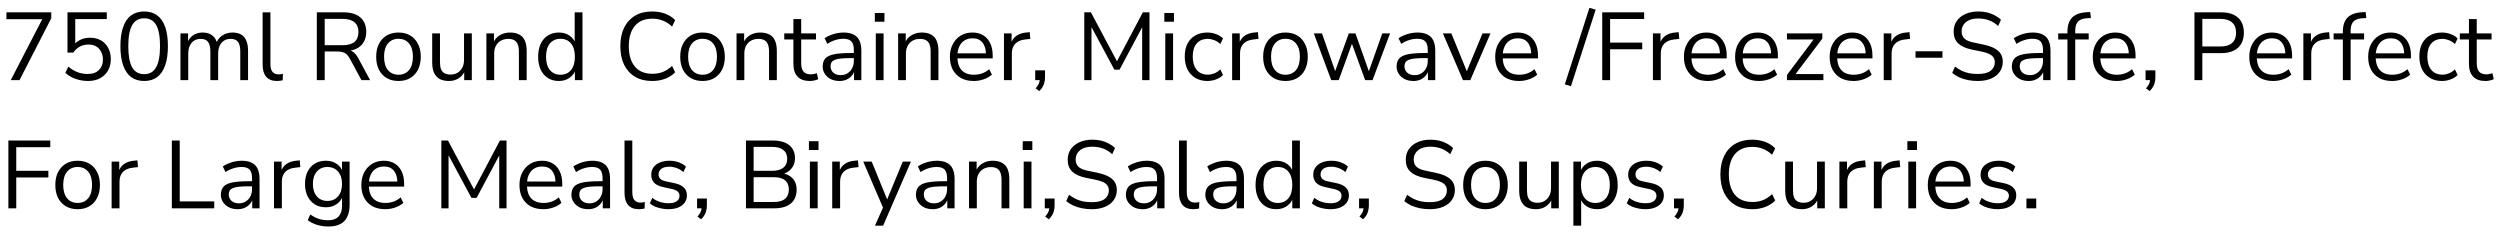<svg width="312" height="29" viewBox="0 0 312 29" fill="none" xmlns="http://www.w3.org/2000/svg">
<path d="M1.344 10L5.496 1.96V2.392H0.804V1.54H6.396V2.284L2.436 10H1.344ZM10.975 10.108C10.615 10.108 10.263 10.068 9.919 9.988C9.575 9.908 9.251 9.792 8.947 9.64C8.651 9.488 8.387 9.308 8.155 9.1L8.527 8.32C8.911 8.632 9.299 8.864 9.691 9.016C10.091 9.16 10.515 9.232 10.963 9.232C11.555 9.232 12.015 9.068 12.343 8.74C12.679 8.412 12.847 7.98 12.847 7.444C12.847 6.892 12.687 6.44 12.367 6.088C12.047 5.736 11.607 5.56 11.047 5.56C10.639 5.56 10.279 5.644 9.967 5.812C9.663 5.972 9.387 6.224 9.139 6.568H8.419V1.54H13.327V2.38H9.391V5.752H9.127C9.335 5.416 9.623 5.16 9.991 4.984C10.359 4.8 10.771 4.708 11.227 4.708C11.763 4.708 12.223 4.82 12.607 5.044C12.999 5.268 13.299 5.584 13.507 5.992C13.723 6.392 13.831 6.86 13.831 7.396C13.831 7.924 13.715 8.392 13.483 8.8C13.251 9.208 12.923 9.528 12.499 9.76C12.075 9.992 11.567 10.108 10.975 10.108ZM17.991 10.108C17.351 10.108 16.807 9.944 16.359 9.616C15.919 9.28 15.587 8.788 15.363 8.14C15.139 7.492 15.027 6.7 15.027 5.764C15.027 4.82 15.139 4.028 15.363 3.388C15.587 2.74 15.919 2.252 16.359 1.924C16.807 1.596 17.351 1.432 17.991 1.432C18.639 1.432 19.183 1.596 19.623 1.924C20.063 2.252 20.395 2.736 20.619 3.376C20.843 4.016 20.955 4.808 20.955 5.752C20.955 6.696 20.843 7.492 20.619 8.14C20.395 8.788 20.063 9.28 19.623 9.616C19.183 9.944 18.639 10.108 17.991 10.108ZM17.991 9.256C18.663 9.256 19.159 8.972 19.479 8.404C19.807 7.836 19.971 6.952 19.971 5.752C19.971 4.552 19.811 3.676 19.491 3.124C19.171 2.564 18.671 2.284 17.991 2.284C17.327 2.284 16.831 2.564 16.503 3.124C16.175 3.684 16.011 4.56 16.011 5.752C16.011 6.952 16.171 7.836 16.491 8.404C16.819 8.972 17.319 9.256 17.991 9.256ZM22.522 10V4.168H23.47V5.464H23.338C23.434 5.168 23.574 4.916 23.758 4.708C23.95 4.492 24.174 4.332 24.43 4.228C24.694 4.116 24.982 4.06 25.294 4.06C25.79 4.06 26.19 4.18 26.494 4.42C26.806 4.652 27.014 5.016 27.118 5.512H26.938C27.082 5.064 27.338 4.712 27.706 4.456C28.082 4.192 28.518 4.06 29.014 4.06C29.454 4.06 29.814 4.144 30.094 4.312C30.382 4.48 30.598 4.736 30.742 5.08C30.886 5.416 30.958 5.844 30.958 6.364V10H29.986V6.412C29.986 5.876 29.894 5.484 29.71 5.236C29.526 4.98 29.214 4.852 28.774 4.852C28.462 4.852 28.186 4.928 27.946 5.08C27.714 5.232 27.534 5.448 27.406 5.728C27.286 6 27.226 6.324 27.226 6.7V10H26.254V6.412C26.254 5.876 26.158 5.484 25.966 5.236C25.782 4.98 25.474 4.852 25.042 4.852C24.722 4.852 24.446 4.928 24.214 5.08C23.982 5.232 23.802 5.448 23.674 5.728C23.554 6 23.494 6.324 23.494 6.7V10H22.522ZM34.563 10.108C33.971 10.108 33.523 9.932 33.219 9.58C32.923 9.228 32.775 8.724 32.775 8.068V1.54H33.747V7.996C33.747 8.276 33.783 8.512 33.855 8.704C33.935 8.896 34.051 9.04 34.203 9.136C34.355 9.232 34.543 9.28 34.767 9.28C34.863 9.28 34.955 9.276 35.043 9.268C35.139 9.252 35.227 9.232 35.307 9.208L35.283 10.024C35.155 10.048 35.031 10.068 34.911 10.084C34.799 10.1 34.683 10.108 34.563 10.108ZM39.54 10V1.54H42.888C43.792 1.54 44.488 1.752 44.976 2.176C45.464 2.6 45.708 3.204 45.708 3.988C45.708 4.484 45.596 4.916 45.372 5.284C45.156 5.644 44.836 5.92 44.412 6.112C43.988 6.296 43.48 6.388 42.888 6.388L43.008 6.232H43.248C43.56 6.232 43.832 6.312 44.064 6.472C44.296 6.632 44.508 6.888 44.7 7.24L46.188 10H45.108L43.644 7.288C43.524 7.064 43.388 6.888 43.236 6.76C43.092 6.632 42.924 6.544 42.732 6.496C42.548 6.448 42.324 6.424 42.06 6.424H40.524V10H39.54ZM40.524 5.644H42.744C43.4 5.644 43.896 5.508 44.232 5.236C44.568 4.956 44.736 4.54 44.736 3.988C44.736 3.452 44.568 3.048 44.232 2.776C43.896 2.496 43.4 2.356 42.744 2.356H40.524V5.644ZM49.73 10.108C49.163 10.108 48.67 9.984 48.255 9.736C47.839 9.488 47.514 9.14 47.282 8.692C47.059 8.236 46.947 7.7 46.947 7.084C46.947 6.468 47.059 5.936 47.282 5.488C47.514 5.032 47.839 4.68 48.255 4.432C48.67 4.184 49.163 4.06 49.73 4.06C50.298 4.06 50.791 4.184 51.206 4.432C51.623 4.68 51.943 5.032 52.166 5.488C52.398 5.936 52.514 6.468 52.514 7.084C52.514 7.7 52.398 8.236 52.166 8.692C51.943 9.14 51.623 9.488 51.206 9.736C50.791 9.984 50.298 10.108 49.73 10.108ZM49.73 9.328C50.282 9.328 50.718 9.136 51.038 8.752C51.367 8.36 51.531 7.8 51.531 7.072C51.531 6.352 51.367 5.8 51.038 5.416C50.718 5.032 50.282 4.84 49.73 4.84C49.187 4.84 48.751 5.032 48.422 5.416C48.094 5.8 47.931 6.352 47.931 7.072C47.931 7.8 48.094 8.36 48.422 8.752C48.751 9.136 49.187 9.328 49.73 9.328ZM56.038 10.108C55.566 10.108 55.175 10.024 54.862 9.856C54.559 9.68 54.327 9.42 54.166 9.076C54.014 8.732 53.938 8.304 53.938 7.792V4.168H54.91V7.78C54.91 8.124 54.955 8.412 55.042 8.644C55.139 8.868 55.286 9.036 55.486 9.148C55.687 9.252 55.934 9.304 56.23 9.304C56.566 9.304 56.858 9.228 57.106 9.076C57.355 8.924 57.55 8.712 57.694 8.44C57.839 8.168 57.91 7.848 57.91 7.48V4.168H58.883V10H57.934V8.656H58.09C57.931 9.128 57.666 9.488 57.298 9.736C56.938 9.984 56.519 10.108 56.038 10.108ZM60.701 10V4.168H61.649V5.464H61.517C61.685 5 61.957 4.652 62.333 4.42C62.717 4.18 63.157 4.06 63.653 4.06C64.117 4.06 64.501 4.144 64.805 4.312C65.117 4.472 65.349 4.724 65.501 5.068C65.653 5.412 65.729 5.844 65.729 6.364V10H64.757V6.424C64.757 6.064 64.709 5.768 64.613 5.536C64.525 5.304 64.381 5.132 64.181 5.02C63.989 4.908 63.737 4.852 63.425 4.852C63.073 4.852 62.765 4.928 62.501 5.08C62.237 5.232 62.033 5.444 61.889 5.716C61.745 5.988 61.673 6.308 61.673 6.676V10H60.701ZM69.741 10.108C69.221 10.108 68.765 9.984 68.373 9.736C67.989 9.488 67.689 9.14 67.473 8.692C67.265 8.236 67.161 7.7 67.161 7.084C67.161 6.46 67.265 5.924 67.473 5.476C67.689 5.02 67.989 4.672 68.373 4.432C68.765 4.184 69.221 4.06 69.741 4.06C70.269 4.06 70.721 4.192 71.097 4.456C71.473 4.72 71.725 5.076 71.853 5.524H71.721V1.54H72.693V10H71.745V8.608H71.865C71.737 9.064 71.481 9.428 71.097 9.7C70.721 9.972 70.269 10.108 69.741 10.108ZM69.945 9.328C70.497 9.328 70.933 9.136 71.253 8.752C71.581 8.36 71.745 7.804 71.745 7.084C71.745 6.356 71.581 5.8 71.253 5.416C70.933 5.032 70.497 4.84 69.945 4.84C69.401 4.84 68.965 5.032 68.637 5.416C68.309 5.8 68.145 6.356 68.145 7.084C68.145 7.804 68.309 8.36 68.637 8.752C68.965 9.136 69.401 9.328 69.945 9.328ZM81.391 10.108C80.559 10.108 79.847 9.932 79.255 9.58C78.663 9.228 78.207 8.728 77.888 8.08C77.576 7.432 77.419 6.66 77.419 5.764C77.419 4.868 77.576 4.1 77.888 3.46C78.207 2.812 78.663 2.312 79.255 1.96C79.847 1.608 80.559 1.432 81.391 1.432C81.975 1.432 82.516 1.524 83.011 1.708C83.507 1.892 83.924 2.16 84.26 2.512L83.876 3.316C83.507 2.972 83.124 2.724 82.724 2.572C82.332 2.412 81.895 2.332 81.415 2.332C80.463 2.332 79.736 2.632 79.231 3.232C78.728 3.832 78.475 4.676 78.475 5.764C78.475 6.852 78.728 7.7 79.231 8.308C79.736 8.908 80.463 9.208 81.415 9.208C81.895 9.208 82.332 9.132 82.724 8.98C83.124 8.82 83.507 8.568 83.876 8.224L84.26 9.028C83.924 9.372 83.507 9.64 83.011 9.832C82.516 10.016 81.975 10.108 81.391 10.108ZM87.676 10.108C87.108 10.108 86.616 9.984 86.2 9.736C85.784 9.488 85.46 9.14 85.228 8.692C85.004 8.236 84.892 7.7 84.892 7.084C84.892 6.468 85.004 5.936 85.228 5.488C85.46 5.032 85.784 4.68 86.2 4.432C86.616 4.184 87.108 4.06 87.676 4.06C88.244 4.06 88.736 4.184 89.152 4.432C89.568 4.68 89.888 5.032 90.112 5.488C90.344 5.936 90.46 6.468 90.46 7.084C90.46 7.7 90.344 8.236 90.112 8.692C89.888 9.14 89.568 9.488 89.152 9.736C88.736 9.984 88.244 10.108 87.676 10.108ZM87.676 9.328C88.228 9.328 88.664 9.136 88.984 8.752C89.312 8.36 89.476 7.8 89.476 7.072C89.476 6.352 89.312 5.8 88.984 5.416C88.664 5.032 88.228 4.84 87.676 4.84C87.132 4.84 86.696 5.032 86.368 5.416C86.04 5.8 85.876 6.352 85.876 7.072C85.876 7.8 86.04 8.36 86.368 8.752C86.696 9.136 87.132 9.328 87.676 9.328ZM91.92 10V4.168H92.868V5.464H92.736C92.904 5 93.176 4.652 93.552 4.42C93.936 4.18 94.376 4.06 94.872 4.06C95.336 4.06 95.72 4.144 96.024 4.312C96.336 4.472 96.568 4.724 96.72 5.068C96.872 5.412 96.948 5.844 96.948 6.364V10H95.976V6.424C95.976 6.064 95.928 5.768 95.832 5.536C95.744 5.304 95.6 5.132 95.4 5.02C95.208 4.908 94.956 4.852 94.644 4.852C94.292 4.852 93.984 4.928 93.72 5.08C93.456 5.232 93.252 5.444 93.108 5.716C92.964 5.988 92.892 6.308 92.892 6.676V10H91.92ZM101.08 10.108C100.392 10.108 99.876 9.924 99.532 9.556C99.188 9.188 99.016 8.664 99.016 7.984V4.924H97.876V4.168H99.016V2.38H99.988V4.168H101.836V4.924H99.988V7.888C99.988 8.344 100.084 8.692 100.276 8.932C100.468 9.164 100.78 9.28 101.212 9.28C101.34 9.28 101.468 9.264 101.596 9.232C101.724 9.2 101.84 9.168 101.944 9.136L102.112 9.88C102.008 9.936 101.856 9.988 101.656 10.036C101.456 10.084 101.264 10.108 101.08 10.108ZM104.771 10.108C104.371 10.108 104.011 10.032 103.691 9.88C103.379 9.72 103.131 9.504 102.947 9.232C102.763 8.96 102.671 8.656 102.671 8.32C102.671 7.888 102.779 7.548 102.995 7.3C103.219 7.052 103.583 6.876 104.087 6.772C104.599 6.668 105.295 6.616 106.175 6.616H106.715V7.252H106.187C105.699 7.252 105.291 7.268 104.963 7.3C104.635 7.332 104.375 7.388 104.183 7.468C103.991 7.548 103.855 7.652 103.775 7.78C103.695 7.908 103.655 8.068 103.655 8.26C103.655 8.588 103.767 8.856 103.991 9.064C104.223 9.272 104.535 9.376 104.927 9.376C105.247 9.376 105.527 9.3 105.767 9.148C106.015 8.996 106.207 8.788 106.343 8.524C106.487 8.26 106.559 7.956 106.559 7.612V6.244C106.559 5.748 106.459 5.392 106.259 5.176C106.059 4.952 105.731 4.84 105.275 4.84C104.923 4.84 104.583 4.892 104.255 4.996C103.927 5.092 103.591 5.252 103.247 5.476L102.911 4.768C103.119 4.624 103.355 4.5 103.619 4.396C103.883 4.284 104.159 4.2 104.447 4.144C104.735 4.088 105.011 4.06 105.275 4.06C105.779 4.06 106.195 4.144 106.523 4.312C106.851 4.472 107.095 4.72 107.255 5.056C107.415 5.384 107.495 5.808 107.495 6.328V10H106.583V8.644H106.691C106.627 8.948 106.503 9.208 106.319 9.424C106.143 9.64 105.923 9.808 105.659 9.928C105.395 10.048 105.099 10.108 104.771 10.108ZM109.179 2.716V1.624H110.379V2.716H109.179ZM109.299 10V4.168H110.271V10H109.299ZM112.088 10V4.168H113.036V5.464H112.904C113.072 5 113.344 4.652 113.72 4.42C114.104 4.18 114.544 4.06 115.04 4.06C115.504 4.06 115.888 4.144 116.192 4.312C116.504 4.472 116.736 4.724 116.888 5.068C117.04 5.412 117.116 5.844 117.116 6.364V10H116.144V6.424C116.144 6.064 116.096 5.768 116 5.536C115.912 5.304 115.768 5.132 115.568 5.02C115.376 4.908 115.124 4.852 114.812 4.852C114.46 4.852 114.152 4.928 113.888 5.08C113.624 5.232 113.42 5.444 113.276 5.716C113.132 5.988 113.06 6.308 113.06 6.676V10H112.088ZM121.536 10.108C120.92 10.108 120.388 9.988 119.94 9.748C119.5 9.5 119.156 9.152 118.908 8.704C118.668 8.256 118.548 7.72 118.548 7.096C118.548 6.488 118.668 5.96 118.908 5.512C119.148 5.056 119.476 4.7 119.892 4.444C120.316 4.188 120.804 4.06 121.356 4.06C121.884 4.06 122.336 4.176 122.712 4.408C123.088 4.64 123.376 4.968 123.576 5.392C123.784 5.816 123.888 6.324 123.888 6.916V7.288H119.292V6.652H123.24L123.048 6.808C123.048 6.168 122.904 5.672 122.616 5.32C122.336 4.96 121.924 4.78 121.38 4.78C120.972 4.78 120.624 4.876 120.336 5.068C120.056 5.252 119.844 5.512 119.7 5.848C119.556 6.176 119.484 6.56 119.484 7V7.072C119.484 7.56 119.56 7.972 119.712 8.308C119.872 8.644 120.108 8.9 120.42 9.076C120.732 9.244 121.104 9.328 121.536 9.328C121.88 9.328 122.212 9.276 122.532 9.172C122.86 9.06 123.168 8.88 123.456 8.632L123.792 9.316C123.528 9.556 123.192 9.748 122.784 9.892C122.376 10.036 121.96 10.108 121.536 10.108ZM125.295 10V4.168H126.243V5.548H126.123C126.259 5.076 126.495 4.72 126.831 4.48C127.167 4.232 127.611 4.088 128.163 4.048L128.511 4.012L128.583 4.852L127.971 4.924C127.427 4.972 127.007 5.148 126.711 5.452C126.423 5.748 126.279 6.156 126.279 6.676V10H125.295ZM129.698 11.368L129.242 11.02C129.386 10.868 129.494 10.724 129.566 10.588C129.646 10.46 129.698 10.328 129.722 10.192C129.754 10.064 129.77 9.932 129.77 9.796L129.986 10H129.194V8.776H130.418V9.64C130.418 9.856 130.394 10.06 130.346 10.252C130.306 10.452 130.234 10.644 130.13 10.828C130.026 11.012 129.882 11.192 129.698 11.368ZM135.318 10V1.54H136.146L139.578 7.984H139.218L142.626 1.54H143.454V10H142.542V2.86H142.83L139.722 8.692H139.074L135.93 2.848H136.218V10H135.318ZM145.308 2.716V1.624H146.508V2.716H145.308ZM145.428 10V4.168H146.4V10H145.428ZM150.689 10.108C150.105 10.108 149.601 9.98 149.177 9.724C148.753 9.468 148.425 9.112 148.193 8.656C147.969 8.192 147.857 7.656 147.857 7.048C147.857 6.432 147.969 5.9 148.193 5.452C148.425 5.004 148.753 4.66 149.177 4.42C149.601 4.18 150.105 4.06 150.689 4.06C151.049 4.06 151.405 4.124 151.757 4.252C152.109 4.38 152.401 4.56 152.633 4.792L152.297 5.5C152.065 5.276 151.809 5.112 151.529 5.008C151.257 4.904 150.997 4.852 150.749 4.852C150.141 4.852 149.673 5.044 149.345 5.428C149.017 5.804 148.853 6.348 148.853 7.06C148.853 7.756 149.017 8.308 149.345 8.716C149.673 9.116 150.141 9.316 150.749 9.316C150.997 9.316 151.257 9.264 151.529 9.16C151.809 9.056 152.065 8.888 152.297 8.656L152.633 9.364C152.401 9.596 152.105 9.78 151.745 9.916C151.393 10.044 151.041 10.108 150.689 10.108ZM153.771 10V4.168H154.719V5.548H154.599C154.735 5.076 154.971 4.72 155.307 4.48C155.643 4.232 156.087 4.088 156.639 4.048L156.987 4.012L157.059 4.852L156.447 4.924C155.903 4.972 155.483 5.148 155.187 5.452C154.899 5.748 154.755 6.156 154.755 6.676V10H153.771ZM160.426 10.108C159.858 10.108 159.366 9.984 158.95 9.736C158.534 9.488 158.21 9.14 157.978 8.692C157.754 8.236 157.642 7.7 157.642 7.084C157.642 6.468 157.754 5.936 157.978 5.488C158.21 5.032 158.534 4.68 158.95 4.432C159.366 4.184 159.858 4.06 160.426 4.06C160.994 4.06 161.486 4.184 161.902 4.432C162.318 4.68 162.638 5.032 162.862 5.488C163.094 5.936 163.21 6.468 163.21 7.084C163.21 7.7 163.094 8.236 162.862 8.692C162.638 9.14 162.318 9.488 161.902 9.736C161.486 9.984 160.994 10.108 160.426 10.108ZM160.426 9.328C160.978 9.328 161.414 9.136 161.734 8.752C162.062 8.36 162.226 7.8 162.226 7.072C162.226 6.352 162.062 5.8 161.734 5.416C161.414 5.032 160.978 4.84 160.426 4.84C159.882 4.84 159.446 5.032 159.118 5.416C158.79 5.8 158.626 6.352 158.626 7.072C158.626 7.8 158.79 8.36 159.118 8.752C159.446 9.136 159.882 9.328 160.426 9.328ZM166.136 10L163.964 4.168H164.984L166.772 9.28H166.484L168.332 4.168H169.16L170.972 9.28H170.696L172.508 4.168H173.48L171.296 10H170.372L168.464 4.756H168.98L167.072 10H166.136ZM176.396 10.108C175.996 10.108 175.636 10.032 175.316 9.88C175.004 9.72 174.756 9.504 174.572 9.232C174.388 8.96 174.296 8.656 174.296 8.32C174.296 7.888 174.404 7.548 174.62 7.3C174.844 7.052 175.208 6.876 175.712 6.772C176.224 6.668 176.92 6.616 177.8 6.616H178.34V7.252H177.812C177.324 7.252 176.916 7.268 176.588 7.3C176.26 7.332 176 7.388 175.808 7.468C175.616 7.548 175.48 7.652 175.4 7.78C175.32 7.908 175.28 8.068 175.28 8.26C175.28 8.588 175.392 8.856 175.616 9.064C175.848 9.272 176.16 9.376 176.552 9.376C176.872 9.376 177.152 9.3 177.392 9.148C177.64 8.996 177.832 8.788 177.968 8.524C178.112 8.26 178.184 7.956 178.184 7.612V6.244C178.184 5.748 178.084 5.392 177.884 5.176C177.684 4.952 177.356 4.84 176.9 4.84C176.548 4.84 176.208 4.892 175.88 4.996C175.552 5.092 175.216 5.252 174.872 5.476L174.536 4.768C174.744 4.624 174.98 4.5 175.244 4.396C175.508 4.284 175.784 4.2 176.072 4.144C176.36 4.088 176.636 4.06 176.9 4.06C177.404 4.06 177.82 4.144 178.148 4.312C178.476 4.472 178.72 4.72 178.88 5.056C179.04 5.384 179.12 5.808 179.12 6.328V10H178.208V8.644H178.316C178.252 8.948 178.128 9.208 177.944 9.424C177.768 9.64 177.548 9.808 177.284 9.928C177.02 10.048 176.724 10.108 176.396 10.108ZM182.581 10L180.073 4.168H181.129L183.217 9.28H182.893L185.017 4.168H186.013L183.493 10H182.581ZM189.587 10.108C188.971 10.108 188.439 9.988 187.991 9.748C187.551 9.5 187.207 9.152 186.959 8.704C186.719 8.256 186.599 7.72 186.599 7.096C186.599 6.488 186.719 5.96 186.959 5.512C187.199 5.056 187.527 4.7 187.943 4.444C188.367 4.188 188.855 4.06 189.407 4.06C189.935 4.06 190.387 4.176 190.763 4.408C191.139 4.64 191.427 4.968 191.627 5.392C191.835 5.816 191.939 6.324 191.939 6.916V7.288H187.343V6.652H191.291L191.099 6.808C191.099 6.168 190.955 5.672 190.667 5.32C190.387 4.96 189.975 4.78 189.431 4.78C189.023 4.78 188.675 4.876 188.387 5.068C188.107 5.252 187.895 5.512 187.751 5.848C187.607 6.176 187.535 6.56 187.535 7V7.072C187.535 7.56 187.611 7.972 187.763 8.308C187.923 8.644 188.159 8.9 188.471 9.076C188.783 9.244 189.155 9.328 189.587 9.328C189.931 9.328 190.263 9.276 190.583 9.172C190.911 9.06 191.219 8.88 191.507 8.632L191.843 9.316C191.579 9.556 191.243 9.748 190.835 9.892C190.427 10.036 190.011 10.108 189.587 10.108ZM196.056 10.756L195.288 10.528L198.36 0.976L199.14 1.204L196.056 10.756ZM199.958 10V1.54H205.19V2.368H200.942V5.32H204.95V6.148H200.942V10H199.958ZM206.283 10V4.168H207.231V5.548H207.111C207.247 5.076 207.483 4.72 207.819 4.48C208.155 4.232 208.599 4.088 209.151 4.048L209.499 4.012L209.571 4.852L208.959 4.924C208.415 4.972 207.995 5.148 207.699 5.452C207.411 5.748 207.267 6.156 207.267 6.676V10H206.283ZM213.142 10.108C212.526 10.108 211.994 9.988 211.546 9.748C211.106 9.5 210.762 9.152 210.514 8.704C210.274 8.256 210.154 7.72 210.154 7.096C210.154 6.488 210.274 5.96 210.514 5.512C210.754 5.056 211.082 4.7 211.498 4.444C211.922 4.188 212.41 4.06 212.962 4.06C213.49 4.06 213.942 4.176 214.318 4.408C214.694 4.64 214.982 4.968 215.182 5.392C215.39 5.816 215.494 6.324 215.494 6.916V7.288H210.898V6.652H214.846L214.654 6.808C214.654 6.168 214.51 5.672 214.222 5.32C213.942 4.96 213.53 4.78 212.986 4.78C212.578 4.78 212.23 4.876 211.942 5.068C211.662 5.252 211.45 5.512 211.306 5.848C211.162 6.176 211.09 6.56 211.09 7V7.072C211.09 7.56 211.166 7.972 211.318 8.308C211.478 8.644 211.714 8.9 212.026 9.076C212.338 9.244 212.71 9.328 213.142 9.328C213.486 9.328 213.818 9.276 214.138 9.172C214.466 9.06 214.774 8.88 215.062 8.632L215.398 9.316C215.134 9.556 214.798 9.748 214.39 9.892C213.982 10.036 213.566 10.108 213.142 10.108ZM219.528 10.108C218.912 10.108 218.38 9.988 217.932 9.748C217.492 9.5 217.148 9.152 216.9 8.704C216.66 8.256 216.54 7.72 216.54 7.096C216.54 6.488 216.66 5.96 216.9 5.512C217.14 5.056 217.468 4.7 217.884 4.444C218.308 4.188 218.796 4.06 219.348 4.06C219.876 4.06 220.328 4.176 220.704 4.408C221.08 4.64 221.368 4.968 221.568 5.392C221.776 5.816 221.88 6.324 221.88 6.916V7.288H217.284V6.652H221.232L221.04 6.808C221.04 6.168 220.896 5.672 220.608 5.32C220.328 4.96 219.916 4.78 219.372 4.78C218.964 4.78 218.616 4.876 218.328 5.068C218.048 5.252 217.836 5.512 217.692 5.848C217.548 6.176 217.476 6.56 217.476 7V7.072C217.476 7.56 217.552 7.972 217.704 8.308C217.864 8.644 218.1 8.9 218.412 9.076C218.724 9.244 219.096 9.328 219.528 9.328C219.872 9.328 220.204 9.276 220.524 9.172C220.852 9.06 221.16 8.88 221.448 8.632L221.784 9.316C221.52 9.556 221.184 9.748 220.776 9.892C220.368 10.036 219.952 10.108 219.528 10.108ZM223.012 10V9.352L226.528 4.672V4.924H223.012V4.168H227.428V4.816L223.876 9.52V9.244H227.56V10H223.012ZM231.329 10.108C230.713 10.108 230.181 9.988 229.733 9.748C229.293 9.5 228.949 9.152 228.701 8.704C228.461 8.256 228.341 7.72 228.341 7.096C228.341 6.488 228.461 5.96 228.701 5.512C228.941 5.056 229.269 4.7 229.685 4.444C230.109 4.188 230.597 4.06 231.149 4.06C231.677 4.06 232.129 4.176 232.505 4.408C232.881 4.64 233.169 4.968 233.369 5.392C233.577 5.816 233.681 6.324 233.681 6.916V7.288H229.085V6.652H233.033L232.841 6.808C232.841 6.168 232.697 5.672 232.409 5.32C232.129 4.96 231.717 4.78 231.173 4.78C230.765 4.78 230.417 4.876 230.129 5.068C229.849 5.252 229.637 5.512 229.493 5.848C229.349 6.176 229.277 6.56 229.277 7V7.072C229.277 7.56 229.353 7.972 229.505 8.308C229.665 8.644 229.901 8.9 230.213 9.076C230.525 9.244 230.897 9.328 231.329 9.328C231.673 9.328 232.005 9.276 232.325 9.172C232.653 9.06 232.961 8.88 233.249 8.632L233.585 9.316C233.321 9.556 232.985 9.748 232.577 9.892C232.169 10.036 231.753 10.108 231.329 10.108ZM235.088 10V4.168H236.036V5.548H235.916C236.052 5.076 236.288 4.72 236.624 4.48C236.96 4.232 237.404 4.088 237.956 4.048L238.304 4.012L238.376 4.852L237.764 4.924C237.22 4.972 236.8 5.148 236.504 5.452C236.216 5.748 236.072 6.156 236.072 6.676V10H235.088ZM239.059 7.204V6.4H242.419V7.204H239.059ZM246.827 10.108C246.387 10.108 245.971 10.068 245.579 9.988C245.195 9.908 244.839 9.796 244.511 9.652C244.191 9.5 243.899 9.316 243.635 9.1L243.983 8.308C244.255 8.508 244.531 8.68 244.811 8.824C245.099 8.96 245.407 9.064 245.735 9.136C246.071 9.2 246.435 9.232 246.827 9.232C247.547 9.232 248.079 9.1 248.423 8.836C248.775 8.564 248.951 8.208 248.951 7.768C248.951 7.536 248.895 7.336 248.783 7.168C248.679 7 248.503 6.856 248.255 6.736C248.015 6.616 247.699 6.516 247.307 6.436L246.059 6.184C245.307 6.024 244.743 5.764 244.367 5.404C243.999 5.036 243.815 4.548 243.815 3.94C243.815 3.436 243.943 2.996 244.199 2.62C244.463 2.244 244.827 1.952 245.291 1.744C245.763 1.536 246.299 1.432 246.899 1.432C247.283 1.432 247.647 1.472 247.991 1.552C248.335 1.632 248.651 1.752 248.939 1.912C249.235 2.064 249.495 2.252 249.719 2.476L249.371 3.244C249.011 2.916 248.631 2.68 248.231 2.536C247.831 2.384 247.383 2.308 246.887 2.308C246.463 2.308 246.095 2.372 245.783 2.5C245.479 2.628 245.239 2.816 245.063 3.064C244.895 3.304 244.811 3.584 244.811 3.904C244.811 4.288 244.927 4.592 245.159 4.816C245.399 5.04 245.787 5.204 246.323 5.308L247.571 5.572C248.379 5.74 248.975 5.996 249.359 6.34C249.751 6.676 249.947 7.136 249.947 7.72C249.947 8.184 249.819 8.6 249.563 8.968C249.315 9.328 248.955 9.608 248.483 9.808C248.019 10.008 247.467 10.108 246.827 10.108ZM253.178 10.108C252.778 10.108 252.418 10.032 252.098 9.88C251.786 9.72 251.538 9.504 251.354 9.232C251.17 8.96 251.078 8.656 251.078 8.32C251.078 7.888 251.186 7.548 251.402 7.3C251.626 7.052 251.99 6.876 252.494 6.772C253.006 6.668 253.702 6.616 254.582 6.616H255.122V7.252H254.594C254.106 7.252 253.698 7.268 253.37 7.3C253.042 7.332 252.782 7.388 252.59 7.468C252.398 7.548 252.262 7.652 252.182 7.78C252.102 7.908 252.062 8.068 252.062 8.26C252.062 8.588 252.174 8.856 252.398 9.064C252.63 9.272 252.942 9.376 253.334 9.376C253.654 9.376 253.934 9.3 254.174 9.148C254.422 8.996 254.614 8.788 254.75 8.524C254.894 8.26 254.966 7.956 254.966 7.612V6.244C254.966 5.748 254.866 5.392 254.666 5.176C254.466 4.952 254.138 4.84 253.682 4.84C253.33 4.84 252.99 4.892 252.662 4.996C252.334 5.092 251.998 5.252 251.654 5.476L251.318 4.768C251.526 4.624 251.762 4.5 252.026 4.396C252.29 4.284 252.566 4.2 252.854 4.144C253.142 4.088 253.418 4.06 253.682 4.06C254.186 4.06 254.602 4.144 254.93 4.312C255.258 4.472 255.502 4.72 255.662 5.056C255.822 5.384 255.902 5.808 255.902 6.328V10H254.99V8.644H255.098C255.034 8.948 254.91 9.208 254.726 9.424C254.55 9.64 254.33 9.808 254.066 9.928C253.802 10.048 253.506 10.108 253.178 10.108ZM258.017 10V4.924H256.865V4.168H258.281L258.017 4.42V3.964C258.017 3.188 258.209 2.6 258.593 2.2C258.985 1.8 259.585 1.576 260.393 1.528L260.861 1.504L260.945 2.248L260.393 2.284C260.065 2.308 259.797 2.38 259.589 2.5C259.381 2.62 259.229 2.792 259.133 3.016C259.037 3.24 258.989 3.516 258.989 3.844V4.348L258.845 4.168H260.669V4.924H258.989V10H258.017ZM264.165 10.108C263.549 10.108 263.017 9.988 262.569 9.748C262.129 9.5 261.785 9.152 261.537 8.704C261.297 8.256 261.177 7.72 261.177 7.096C261.177 6.488 261.297 5.96 261.537 5.512C261.777 5.056 262.105 4.7 262.521 4.444C262.945 4.188 263.433 4.06 263.985 4.06C264.513 4.06 264.965 4.176 265.341 4.408C265.717 4.64 266.005 4.968 266.205 5.392C266.413 5.816 266.517 6.324 266.517 6.916V7.288H261.921V6.652H265.869L265.677 6.808C265.677 6.168 265.533 5.672 265.245 5.32C264.965 4.96 264.553 4.78 264.009 4.78C263.601 4.78 263.253 4.876 262.965 5.068C262.685 5.252 262.473 5.512 262.329 5.848C262.185 6.176 262.113 6.56 262.113 7V7.072C262.113 7.56 262.189 7.972 262.341 8.308C262.501 8.644 262.737 8.9 263.049 9.076C263.361 9.244 263.733 9.328 264.165 9.328C264.509 9.328 264.841 9.276 265.161 9.172C265.489 9.06 265.797 8.88 266.085 8.632L266.421 9.316C266.157 9.556 265.821 9.748 265.413 9.892C265.005 10.036 264.589 10.108 264.165 10.108ZM268.272 11.368L267.816 11.02C267.96 10.868 268.068 10.724 268.14 10.588C268.22 10.46 268.272 10.328 268.296 10.192C268.328 10.064 268.344 9.932 268.344 9.796L268.56 10H267.768V8.776H268.992V9.64C268.992 9.856 268.968 10.06 268.92 10.252C268.88 10.452 268.808 10.644 268.704 10.828C268.6 11.012 268.456 11.192 268.272 11.368ZM273.868 10V1.54H277.216C277.824 1.54 278.336 1.64 278.752 1.84C279.176 2.032 279.496 2.32 279.712 2.704C279.928 3.08 280.036 3.54 280.036 4.084C280.036 4.612 279.928 5.068 279.712 5.452C279.496 5.836 279.176 6.128 278.752 6.328C278.336 6.528 277.824 6.628 277.216 6.628H274.852V10H273.868ZM274.852 5.8H277.096C277.744 5.8 278.232 5.656 278.56 5.368C278.896 5.072 279.064 4.644 279.064 4.084C279.064 3.516 278.896 3.088 278.56 2.8C278.232 2.504 277.744 2.356 277.096 2.356H274.852V5.8ZM283.7 10.108C283.084 10.108 282.552 9.988 282.104 9.748C281.664 9.5 281.32 9.152 281.072 8.704C280.832 8.256 280.712 7.72 280.712 7.096C280.712 6.488 280.832 5.96 281.072 5.512C281.312 5.056 281.64 4.7 282.056 4.444C282.48 4.188 282.968 4.06 283.52 4.06C284.048 4.06 284.5 4.176 284.876 4.408C285.252 4.64 285.54 4.968 285.74 5.392C285.948 5.816 286.052 6.324 286.052 6.916V7.288H281.456V6.652H285.404L285.212 6.808C285.212 6.168 285.068 5.672 284.78 5.32C284.5 4.96 284.088 4.78 283.544 4.78C283.136 4.78 282.788 4.876 282.5 5.068C282.22 5.252 282.008 5.512 281.864 5.848C281.72 6.176 281.648 6.56 281.648 7V7.072C281.648 7.56 281.724 7.972 281.876 8.308C282.036 8.644 282.272 8.9 282.584 9.076C282.896 9.244 283.268 9.328 283.7 9.328C284.044 9.328 284.376 9.276 284.696 9.172C285.024 9.06 285.332 8.88 285.62 8.632L285.956 9.316C285.692 9.556 285.356 9.748 284.948 9.892C284.54 10.036 284.124 10.108 283.7 10.108ZM287.459 10V4.168H288.407V5.548H288.287C288.423 5.076 288.659 4.72 288.995 4.48C289.331 4.232 289.775 4.088 290.327 4.048L290.675 4.012L290.747 4.852L290.135 4.924C289.591 4.972 289.171 5.148 288.875 5.452C288.587 5.748 288.443 6.156 288.443 6.676V10H287.459ZM292.388 10V4.924H291.236V4.168H292.652L292.388 4.42V3.964C292.388 3.188 292.58 2.6 292.964 2.2C293.356 1.8 293.956 1.576 294.764 1.528L295.232 1.504L295.316 2.248L294.764 2.284C294.436 2.308 294.168 2.38 293.96 2.5C293.752 2.62 293.6 2.792 293.504 3.016C293.408 3.24 293.36 3.516 293.36 3.844V4.348L293.216 4.168H295.04V4.924H293.36V10H292.388ZM298.536 10.108C297.92 10.108 297.388 9.988 296.94 9.748C296.5 9.5 296.156 9.152 295.908 8.704C295.668 8.256 295.548 7.72 295.548 7.096C295.548 6.488 295.668 5.96 295.908 5.512C296.148 5.056 296.476 4.7 296.892 4.444C297.316 4.188 297.804 4.06 298.356 4.06C298.884 4.06 299.336 4.176 299.712 4.408C300.088 4.64 300.376 4.968 300.576 5.392C300.784 5.816 300.888 6.324 300.888 6.916V7.288H296.292V6.652H300.24L300.048 6.808C300.048 6.168 299.904 5.672 299.616 5.32C299.336 4.96 298.924 4.78 298.38 4.78C297.972 4.78 297.624 4.876 297.336 5.068C297.056 5.252 296.844 5.512 296.7 5.848C296.556 6.176 296.484 6.56 296.484 7V7.072C296.484 7.56 296.56 7.972 296.712 8.308C296.872 8.644 297.108 8.9 297.42 9.076C297.732 9.244 298.104 9.328 298.536 9.328C298.88 9.328 299.212 9.276 299.532 9.172C299.86 9.06 300.168 8.88 300.456 8.632L300.792 9.316C300.528 9.556 300.192 9.748 299.784 9.892C299.376 10.036 298.96 10.108 298.536 10.108ZM304.767 10.108C304.183 10.108 303.679 9.98 303.255 9.724C302.831 9.468 302.503 9.112 302.271 8.656C302.047 8.192 301.935 7.656 301.935 7.048C301.935 6.432 302.047 5.9 302.271 5.452C302.503 5.004 302.831 4.66 303.255 4.42C303.679 4.18 304.183 4.06 304.767 4.06C305.127 4.06 305.483 4.124 305.835 4.252C306.187 4.38 306.479 4.56 306.711 4.792L306.375 5.5C306.143 5.276 305.887 5.112 305.607 5.008C305.335 4.904 305.075 4.852 304.827 4.852C304.219 4.852 303.751 5.044 303.423 5.428C303.095 5.804 302.931 6.348 302.931 7.06C302.931 7.756 303.095 8.308 303.423 8.716C303.751 9.116 304.219 9.316 304.827 9.316C305.075 9.316 305.335 9.264 305.607 9.16C305.887 9.056 306.143 8.888 306.375 8.656L306.711 9.364C306.479 9.596 306.183 9.78 305.823 9.916C305.471 10.044 305.119 10.108 304.767 10.108ZM310.19 10.108C309.502 10.108 308.986 9.924 308.642 9.556C308.298 9.188 308.126 8.664 308.126 7.984V4.924H306.986V4.168H308.126V2.38H309.098V4.168H310.946V4.924H309.098V7.888C309.098 8.344 309.194 8.692 309.386 8.932C309.578 9.164 309.89 9.28 310.322 9.28C310.45 9.28 310.578 9.264 310.706 9.232C310.834 9.2 310.95 9.168 311.054 9.136L311.222 9.88C311.118 9.936 310.966 9.988 310.766 10.036C310.566 10.084 310.374 10.108 310.19 10.108ZM1.044 26V17.54H6.276V18.368H2.028V21.32H6.036V22.148H2.028V26H1.044ZM9.688 26.108C9.12 26.108 8.628 25.984 8.212 25.736C7.796 25.488 7.472 25.14 7.24 24.692C7.016 24.236 6.904 23.7 6.904 23.084C6.904 22.468 7.016 21.936 7.24 21.488C7.472 21.032 7.796 20.68 8.212 20.432C8.628 20.184 9.12 20.06 9.688 20.06C10.256 20.06 10.748 20.184 11.164 20.432C11.58 20.68 11.9 21.032 12.124 21.488C12.356 21.936 12.472 22.468 12.472 23.084C12.472 23.7 12.356 24.236 12.124 24.692C11.9 25.14 11.58 25.488 11.164 25.736C10.748 25.984 10.256 26.108 9.688 26.108ZM9.688 25.328C10.24 25.328 10.676 25.136 10.996 24.752C11.324 24.36 11.488 23.8 11.488 23.072C11.488 22.352 11.324 21.8 10.996 21.416C10.676 21.032 10.24 20.84 9.688 20.84C9.144 20.84 8.708 21.032 8.38 21.416C8.052 21.8 7.888 22.352 7.888 23.072C7.888 23.8 8.052 24.36 8.38 24.752C8.708 25.136 9.144 25.328 9.688 25.328ZM13.931 26V20.168H14.88V21.548H14.759C14.896 21.076 15.132 20.72 15.467 20.48C15.803 20.232 16.247 20.088 16.799 20.048L17.148 20.012L17.22 20.852L16.608 20.924C16.064 20.972 15.643 21.148 15.348 21.452C15.059 21.748 14.915 22.156 14.915 22.676V26H13.931ZM21.446 26V17.54H22.43V25.136H26.738V26H21.446ZM29.666 26.108C29.266 26.108 28.906 26.032 28.586 25.88C28.274 25.72 28.026 25.504 27.842 25.232C27.658 24.96 27.566 24.656 27.566 24.32C27.566 23.888 27.674 23.548 27.89 23.3C28.114 23.052 28.478 22.876 28.982 22.772C29.494 22.668 30.19 22.616 31.07 22.616H31.61V23.252H31.082C30.594 23.252 30.186 23.268 29.858 23.3C29.53 23.332 29.27 23.388 29.078 23.468C28.886 23.548 28.75 23.652 28.67 23.78C28.59 23.908 28.55 24.068 28.55 24.26C28.55 24.588 28.662 24.856 28.886 25.064C29.118 25.272 29.43 25.376 29.822 25.376C30.142 25.376 30.422 25.3 30.662 25.148C30.91 24.996 31.102 24.788 31.238 24.524C31.382 24.26 31.454 23.956 31.454 23.612V22.244C31.454 21.748 31.354 21.392 31.154 21.176C30.954 20.952 30.626 20.84 30.17 20.84C29.818 20.84 29.478 20.892 29.15 20.996C28.822 21.092 28.486 21.252 28.142 21.476L27.806 20.768C28.014 20.624 28.25 20.5 28.514 20.396C28.778 20.284 29.054 20.2 29.342 20.144C29.63 20.088 29.906 20.06 30.17 20.06C30.674 20.06 31.09 20.144 31.418 20.312C31.746 20.472 31.99 20.72 32.15 21.056C32.31 21.384 32.39 21.808 32.39 22.328V26H31.478V24.644H31.586C31.522 24.948 31.398 25.208 31.214 25.424C31.038 25.64 30.818 25.808 30.554 25.928C30.29 26.048 29.994 26.108 29.666 26.108ZM34.193 26V20.168H35.141V21.548H35.021C35.157 21.076 35.393 20.72 35.729 20.48C36.065 20.232 36.509 20.088 37.061 20.048L37.409 20.012L37.481 20.852L36.869 20.924C36.325 20.972 35.905 21.148 35.609 21.452C35.321 21.748 35.177 22.156 35.177 22.676V26H34.193ZM41.004 28.268C40.5 28.268 40.024 28.2 39.576 28.064C39.136 27.936 38.744 27.74 38.4 27.476L38.724 26.768C38.964 26.936 39.2 27.072 39.432 27.176C39.672 27.288 39.916 27.368 40.164 27.416C40.42 27.464 40.684 27.488 40.956 27.488C41.524 27.488 41.952 27.336 42.24 27.032C42.536 26.728 42.684 26.288 42.684 25.712V24.356H42.804C42.684 24.82 42.428 25.188 42.036 25.46C41.652 25.732 41.2 25.868 40.68 25.868C40.144 25.868 39.68 25.748 39.288 25.508C38.896 25.26 38.592 24.916 38.376 24.476C38.168 24.036 38.064 23.528 38.064 22.952C38.064 22.376 38.168 21.872 38.376 21.44C38.592 21 38.896 20.66 39.288 20.42C39.68 20.18 40.144 20.06 40.68 20.06C41.208 20.06 41.664 20.196 42.048 20.468C42.432 20.732 42.68 21.092 42.792 21.548H42.684V20.168H43.632V25.58C43.632 26.172 43.532 26.668 43.332 27.068C43.14 27.468 42.848 27.768 42.456 27.968C42.064 28.168 41.58 28.268 41.004 28.268ZM40.86 25.076C41.42 25.076 41.864 24.884 42.192 24.5C42.52 24.116 42.684 23.6 42.684 22.952C42.684 22.304 42.52 21.792 42.192 21.416C41.864 21.032 41.42 20.84 40.86 20.84C40.308 20.84 39.868 21.032 39.54 21.416C39.212 21.792 39.048 22.304 39.048 22.952C39.048 23.6 39.212 24.116 39.54 24.5C39.868 24.884 40.308 25.076 40.86 25.076ZM48.083 26.108C47.467 26.108 46.935 25.988 46.487 25.748C46.047 25.5 45.703 25.152 45.455 24.704C45.215 24.256 45.095 23.72 45.095 23.096C45.095 22.488 45.215 21.96 45.455 21.512C45.695 21.056 46.023 20.7 46.439 20.444C46.863 20.188 47.351 20.06 47.903 20.06C48.431 20.06 48.883 20.176 49.259 20.408C49.635 20.64 49.923 20.968 50.123 21.392C50.331 21.816 50.435 22.324 50.435 22.916V23.288H45.839V22.652H49.787L49.595 22.808C49.595 22.168 49.451 21.672 49.163 21.32C48.883 20.96 48.471 20.78 47.927 20.78C47.519 20.78 47.171 20.876 46.883 21.068C46.603 21.252 46.391 21.512 46.247 21.848C46.103 22.176 46.031 22.56 46.031 23V23.072C46.031 23.56 46.107 23.972 46.259 24.308C46.419 24.644 46.655 24.9 46.967 25.076C47.279 25.244 47.651 25.328 48.083 25.328C48.427 25.328 48.759 25.276 49.079 25.172C49.407 25.06 49.715 24.88 50.003 24.632L50.339 25.316C50.075 25.556 49.739 25.748 49.331 25.892C48.923 26.036 48.507 26.108 48.083 26.108ZM55.08 26V17.54H55.908L59.34 23.984H58.98L62.388 17.54H63.216V26H62.304V18.86H62.592L59.484 24.692H58.836L55.692 18.848H55.98V26H55.08ZM67.817 26.108C67.201 26.108 66.669 25.988 66.221 25.748C65.781 25.5 65.437 25.152 65.189 24.704C64.949 24.256 64.829 23.72 64.829 23.096C64.829 22.488 64.949 21.96 65.189 21.512C65.429 21.056 65.757 20.7 66.173 20.444C66.597 20.188 67.085 20.06 67.637 20.06C68.165 20.06 68.617 20.176 68.993 20.408C69.369 20.64 69.657 20.968 69.857 21.392C70.065 21.816 70.169 22.324 70.169 22.916V23.288H65.573V22.652H69.521L69.329 22.808C69.329 22.168 69.185 21.672 68.897 21.32C68.617 20.96 68.205 20.78 67.661 20.78C67.253 20.78 66.905 20.876 66.617 21.068C66.337 21.252 66.125 21.512 65.981 21.848C65.837 22.176 65.765 22.56 65.765 23V23.072C65.765 23.56 65.841 23.972 65.993 24.308C66.153 24.644 66.389 24.9 66.701 25.076C67.013 25.244 67.385 25.328 67.817 25.328C68.161 25.328 68.493 25.276 68.813 25.172C69.141 25.06 69.449 24.88 69.737 24.632L70.073 25.316C69.809 25.556 69.473 25.748 69.065 25.892C68.657 26.036 68.241 26.108 67.817 26.108ZM73.412 26.108C73.012 26.108 72.652 26.032 72.332 25.88C72.02 25.72 71.772 25.504 71.588 25.232C71.404 24.96 71.312 24.656 71.312 24.32C71.312 23.888 71.42 23.548 71.636 23.3C71.86 23.052 72.224 22.876 72.728 22.772C73.24 22.668 73.936 22.616 74.816 22.616H75.356V23.252H74.828C74.34 23.252 73.932 23.268 73.604 23.3C73.276 23.332 73.016 23.388 72.824 23.468C72.632 23.548 72.496 23.652 72.416 23.78C72.336 23.908 72.296 24.068 72.296 24.26C72.296 24.588 72.408 24.856 72.632 25.064C72.864 25.272 73.176 25.376 73.568 25.376C73.888 25.376 74.168 25.3 74.408 25.148C74.656 24.996 74.848 24.788 74.984 24.524C75.128 24.26 75.2 23.956 75.2 23.612V22.244C75.2 21.748 75.1 21.392 74.9 21.176C74.7 20.952 74.372 20.84 73.916 20.84C73.564 20.84 73.224 20.892 72.896 20.996C72.568 21.092 72.232 21.252 71.888 21.476L71.552 20.768C71.76 20.624 71.996 20.5 72.26 20.396C72.524 20.284 72.8 20.2 73.088 20.144C73.376 20.088 73.652 20.06 73.916 20.06C74.42 20.06 74.836 20.144 75.164 20.312C75.492 20.472 75.736 20.72 75.896 21.056C76.056 21.384 76.136 21.808 76.136 22.328V26H75.224V24.644H75.332C75.268 24.948 75.144 25.208 74.96 25.424C74.784 25.64 74.564 25.808 74.3 25.928C74.036 26.048 73.74 26.108 73.412 26.108ZM79.727 26.108C79.135 26.108 78.687 25.932 78.383 25.58C78.087 25.228 77.939 24.724 77.939 24.068V17.54H78.911V23.996C78.911 24.276 78.947 24.512 79.019 24.704C79.099 24.896 79.215 25.04 79.367 25.136C79.519 25.232 79.707 25.28 79.931 25.28C80.027 25.28 80.119 25.276 80.207 25.268C80.303 25.252 80.391 25.232 80.471 25.208L80.447 26.024C80.319 26.048 80.195 26.068 80.075 26.084C79.963 26.1 79.847 26.108 79.727 26.108ZM83.4 26.108C83.096 26.108 82.799 26.076 82.511 26.012C82.231 25.956 81.968 25.876 81.719 25.772C81.48 25.66 81.272 25.528 81.096 25.376L81.407 24.692C81.6 24.844 81.808 24.972 82.031 25.076C82.255 25.172 82.484 25.244 82.716 25.292C82.948 25.34 83.183 25.364 83.424 25.364C83.879 25.364 84.224 25.28 84.456 25.112C84.688 24.944 84.803 24.716 84.803 24.428C84.803 24.204 84.728 24.028 84.576 23.9C84.424 23.764 84.183 23.66 83.856 23.588L82.763 23.348C82.26 23.244 81.883 23.064 81.635 22.808C81.395 22.552 81.275 22.22 81.275 21.812C81.275 21.452 81.368 21.144 81.552 20.888C81.743 20.624 82.011 20.42 82.356 20.276C82.7 20.132 83.1 20.06 83.555 20.06C83.828 20.06 84.088 20.088 84.335 20.144C84.584 20.2 84.816 20.284 85.031 20.396C85.255 20.5 85.448 20.632 85.608 20.792L85.284 21.476C85.132 21.332 84.96 21.212 84.767 21.116C84.576 21.012 84.376 20.936 84.168 20.888C83.968 20.832 83.763 20.804 83.555 20.804C83.108 20.804 82.767 20.892 82.535 21.068C82.303 21.244 82.188 21.476 82.188 21.764C82.188 21.988 82.26 22.172 82.403 22.316C82.547 22.46 82.772 22.564 83.076 22.628L84.168 22.856C84.688 22.968 85.076 23.148 85.332 23.396C85.596 23.636 85.728 23.964 85.728 24.38C85.728 24.732 85.632 25.04 85.439 25.304C85.248 25.56 84.975 25.76 84.624 25.904C84.279 26.04 83.871 26.108 83.4 26.108ZM87.498 27.368L87.042 27.02C87.186 26.868 87.294 26.724 87.366 26.588C87.446 26.46 87.498 26.328 87.522 26.192C87.554 26.064 87.57 25.932 87.57 25.796L87.786 26H86.994V24.776H88.218V25.64C88.218 25.856 88.194 26.06 88.146 26.252C88.106 26.452 88.034 26.644 87.93 26.828C87.826 27.012 87.682 27.192 87.498 27.368ZM93.095 26V17.54H96.479C97.343 17.54 98.015 17.732 98.495 18.116C98.975 18.5 99.215 19.044 99.215 19.748C99.215 20.276 99.059 20.716 98.747 21.068C98.443 21.42 98.027 21.652 97.499 21.764V21.596C97.899 21.644 98.243 21.76 98.531 21.944C98.819 22.12 99.039 22.356 99.191 22.652C99.343 22.94 99.419 23.28 99.419 23.672C99.419 24.176 99.307 24.604 99.083 24.956C98.867 25.3 98.551 25.56 98.135 25.736C97.719 25.912 97.215 26 96.623 26H93.095ZM94.055 25.208H96.527C96.783 25.208 97.011 25.188 97.211 25.148C97.419 25.108 97.599 25.048 97.751 24.968C97.903 24.88 98.031 24.776 98.135 24.656C98.239 24.536 98.315 24.392 98.363 24.224C98.419 24.056 98.447 23.868 98.447 23.66C98.447 23.444 98.419 23.256 98.363 23.096C98.315 22.928 98.239 22.784 98.135 22.664C98.031 22.536 97.903 22.432 97.751 22.352C97.599 22.272 97.419 22.212 97.211 22.172C97.011 22.132 96.783 22.112 96.527 22.112H94.055V25.208ZM94.055 21.32H96.335C96.959 21.32 97.431 21.192 97.751 20.936C98.079 20.68 98.243 20.312 98.243 19.832C98.243 19.336 98.079 18.964 97.751 18.716C97.431 18.46 96.959 18.332 96.335 18.332H94.055V21.32ZM100.952 18.716V17.624H102.152V18.716H100.952ZM101.072 26V20.168H102.044V26H101.072ZM103.861 26V20.168H104.809V21.548H104.689C104.825 21.076 105.061 20.72 105.397 20.48C105.733 20.232 106.177 20.088 106.729 20.048L107.077 20.012L107.149 20.852L106.537 20.924C105.993 20.972 105.573 21.148 105.277 21.452C104.989 21.748 104.845 22.156 104.845 22.676V26H103.861ZM109.197 28.16L110.289 25.7V26.12L107.733 20.168H108.789L110.877 25.28H110.553L112.665 20.168H113.685L110.217 28.16H109.197ZM116.408 26.108C116.008 26.108 115.648 26.032 115.328 25.88C115.016 25.72 114.768 25.504 114.584 25.232C114.4 24.96 114.308 24.656 114.308 24.32C114.308 23.888 114.416 23.548 114.632 23.3C114.856 23.052 115.22 22.876 115.724 22.772C116.236 22.668 116.932 22.616 117.812 22.616H118.352V23.252H117.824C117.336 23.252 116.928 23.268 116.6 23.3C116.272 23.332 116.012 23.388 115.82 23.468C115.628 23.548 115.492 23.652 115.412 23.78C115.332 23.908 115.292 24.068 115.292 24.26C115.292 24.588 115.404 24.856 115.628 25.064C115.86 25.272 116.172 25.376 116.564 25.376C116.884 25.376 117.164 25.3 117.404 25.148C117.652 24.996 117.844 24.788 117.98 24.524C118.124 24.26 118.196 23.956 118.196 23.612V22.244C118.196 21.748 118.096 21.392 117.896 21.176C117.696 20.952 117.368 20.84 116.912 20.84C116.56 20.84 116.22 20.892 115.892 20.996C115.564 21.092 115.228 21.252 114.884 21.476L114.548 20.768C114.756 20.624 114.992 20.5 115.256 20.396C115.52 20.284 115.796 20.2 116.084 20.144C116.372 20.088 116.648 20.06 116.912 20.06C117.416 20.06 117.832 20.144 118.16 20.312C118.488 20.472 118.732 20.72 118.892 21.056C119.052 21.384 119.132 21.808 119.132 22.328V26H118.22V24.644H118.328C118.264 24.948 118.14 25.208 117.956 25.424C117.78 25.64 117.56 25.808 117.296 25.928C117.032 26.048 116.736 26.108 116.408 26.108ZM120.935 26V20.168H121.883V21.464H121.751C121.919 21 122.191 20.652 122.567 20.42C122.951 20.18 123.391 20.06 123.887 20.06C124.351 20.06 124.735 20.144 125.039 20.312C125.351 20.472 125.583 20.724 125.735 21.068C125.887 21.412 125.963 21.844 125.963 22.364V26H124.991V22.424C124.991 22.064 124.943 21.768 124.847 21.536C124.759 21.304 124.615 21.132 124.415 21.02C124.223 20.908 123.971 20.852 123.659 20.852C123.307 20.852 122.999 20.928 122.735 21.08C122.471 21.232 122.267 21.444 122.123 21.716C121.979 21.988 121.907 22.308 121.907 22.676V26H120.935ZM127.636 18.716V17.624H128.836V18.716H127.636ZM127.756 26V20.168H128.728V26H127.756ZM130.893 27.368L130.437 27.02C130.581 26.868 130.689 26.724 130.761 26.588C130.841 26.46 130.893 26.328 130.917 26.192C130.949 26.064 130.965 25.932 130.965 25.796L131.181 26H130.389V24.776H131.613V25.64C131.613 25.856 131.589 26.06 131.541 26.252C131.501 26.452 131.429 26.644 131.325 26.828C131.221 27.012 131.077 27.192 130.893 27.368ZM136.26 26.108C135.82 26.108 135.404 26.068 135.012 25.988C134.628 25.908 134.272 25.796 133.944 25.652C133.624 25.5 133.332 25.316 133.068 25.1L133.416 24.308C133.688 24.508 133.964 24.68 134.244 24.824C134.532 24.96 134.84 25.064 135.168 25.136C135.504 25.2 135.868 25.232 136.26 25.232C136.98 25.232 137.512 25.1 137.856 24.836C138.208 24.564 138.384 24.208 138.384 23.768C138.384 23.536 138.328 23.336 138.216 23.168C138.112 23 137.936 22.856 137.688 22.736C137.448 22.616 137.132 22.516 136.74 22.436L135.492 22.184C134.74 22.024 134.176 21.764 133.8 21.404C133.432 21.036 133.248 20.548 133.248 19.94C133.248 19.436 133.376 18.996 133.632 18.62C133.896 18.244 134.26 17.952 134.724 17.744C135.196 17.536 135.732 17.432 136.332 17.432C136.716 17.432 137.08 17.472 137.424 17.552C137.768 17.632 138.084 17.752 138.372 17.912C138.668 18.064 138.928 18.252 139.152 18.476L138.804 19.244C138.444 18.916 138.064 18.68 137.664 18.536C137.264 18.384 136.816 18.308 136.32 18.308C135.896 18.308 135.528 18.372 135.216 18.5C134.912 18.628 134.672 18.816 134.496 19.064C134.328 19.304 134.244 19.584 134.244 19.904C134.244 20.288 134.36 20.592 134.592 20.816C134.832 21.04 135.22 21.204 135.756 21.308L137.004 21.572C137.812 21.74 138.408 21.996 138.792 22.34C139.184 22.676 139.38 23.136 139.38 23.72C139.38 24.184 139.252 24.6 138.996 24.968C138.748 25.328 138.388 25.608 137.916 25.808C137.452 26.008 136.9 26.108 136.26 26.108ZM142.611 26.108C142.211 26.108 141.851 26.032 141.531 25.88C141.219 25.72 140.971 25.504 140.787 25.232C140.603 24.96 140.511 24.656 140.511 24.32C140.511 23.888 140.619 23.548 140.835 23.3C141.059 23.052 141.423 22.876 141.927 22.772C142.439 22.668 143.135 22.616 144.015 22.616H144.555V23.252H144.027C143.539 23.252 143.131 23.268 142.803 23.3C142.475 23.332 142.215 23.388 142.023 23.468C141.831 23.548 141.695 23.652 141.615 23.78C141.535 23.908 141.495 24.068 141.495 24.26C141.495 24.588 141.607 24.856 141.831 25.064C142.063 25.272 142.375 25.376 142.767 25.376C143.087 25.376 143.367 25.3 143.607 25.148C143.855 24.996 144.047 24.788 144.183 24.524C144.327 24.26 144.399 23.956 144.399 23.612V22.244C144.399 21.748 144.299 21.392 144.099 21.176C143.899 20.952 143.571 20.84 143.115 20.84C142.763 20.84 142.423 20.892 142.095 20.996C141.767 21.092 141.431 21.252 141.087 21.476L140.751 20.768C140.959 20.624 141.195 20.5 141.459 20.396C141.723 20.284 141.999 20.2 142.287 20.144C142.575 20.088 142.851 20.06 143.115 20.06C143.619 20.06 144.035 20.144 144.363 20.312C144.691 20.472 144.935 20.72 145.095 21.056C145.255 21.384 145.335 21.808 145.335 22.328V26H144.423V24.644H144.531C144.467 24.948 144.343 25.208 144.159 25.424C143.983 25.64 143.763 25.808 143.499 25.928C143.235 26.048 142.939 26.108 142.611 26.108ZM148.927 26.108C148.335 26.108 147.887 25.932 147.583 25.58C147.287 25.228 147.139 24.724 147.139 24.068V17.54H148.111V23.996C148.111 24.276 148.147 24.512 148.219 24.704C148.299 24.896 148.415 25.04 148.567 25.136C148.719 25.232 148.907 25.28 149.131 25.28C149.227 25.28 149.319 25.276 149.407 25.268C149.503 25.252 149.591 25.232 149.671 25.208L149.647 26.024C149.519 26.048 149.395 26.068 149.275 26.084C149.163 26.1 149.047 26.108 148.927 26.108ZM152.525 26.108C152.125 26.108 151.765 26.032 151.445 25.88C151.133 25.72 150.885 25.504 150.701 25.232C150.517 24.96 150.425 24.656 150.425 24.32C150.425 23.888 150.533 23.548 150.749 23.3C150.973 23.052 151.337 22.876 151.841 22.772C152.353 22.668 153.049 22.616 153.929 22.616H154.469V23.252H153.941C153.453 23.252 153.045 23.268 152.717 23.3C152.389 23.332 152.129 23.388 151.937 23.468C151.745 23.548 151.609 23.652 151.529 23.78C151.449 23.908 151.409 24.068 151.409 24.26C151.409 24.588 151.521 24.856 151.745 25.064C151.977 25.272 152.289 25.376 152.681 25.376C153.001 25.376 153.281 25.3 153.521 25.148C153.769 24.996 153.961 24.788 154.097 24.524C154.241 24.26 154.313 23.956 154.313 23.612V22.244C154.313 21.748 154.213 21.392 154.013 21.176C153.813 20.952 153.485 20.84 153.029 20.84C152.677 20.84 152.337 20.892 152.009 20.996C151.681 21.092 151.345 21.252 151.001 21.476L150.665 20.768C150.873 20.624 151.109 20.5 151.373 20.396C151.637 20.284 151.913 20.2 152.201 20.144C152.489 20.088 152.765 20.06 153.029 20.06C153.533 20.06 153.949 20.144 154.277 20.312C154.605 20.472 154.849 20.72 155.009 21.056C155.169 21.384 155.249 21.808 155.249 22.328V26H154.337V24.644H154.445C154.381 24.948 154.257 25.208 154.073 25.424C153.897 25.64 153.677 25.808 153.413 25.928C153.149 26.048 152.853 26.108 152.525 26.108ZM159.273 26.108C158.753 26.108 158.297 25.984 157.905 25.736C157.521 25.488 157.221 25.14 157.005 24.692C156.797 24.236 156.693 23.7 156.693 23.084C156.693 22.46 156.797 21.924 157.005 21.476C157.221 21.02 157.521 20.672 157.905 20.432C158.297 20.184 158.753 20.06 159.273 20.06C159.801 20.06 160.253 20.192 160.629 20.456C161.005 20.72 161.257 21.076 161.385 21.524H161.253V17.54H162.225V26H161.277V24.608H161.397C161.269 25.064 161.013 25.428 160.629 25.7C160.253 25.972 159.801 26.108 159.273 26.108ZM159.477 25.328C160.029 25.328 160.465 25.136 160.785 24.752C161.113 24.36 161.277 23.804 161.277 23.084C161.277 22.356 161.113 21.8 160.785 21.416C160.465 21.032 160.029 20.84 159.477 20.84C158.933 20.84 158.497 21.032 158.169 21.416C157.841 21.8 157.677 22.356 157.677 23.084C157.677 23.804 157.841 24.36 158.169 24.752C158.497 25.136 158.933 25.328 159.477 25.328ZM166.017 26.108C165.713 26.108 165.417 26.076 165.129 26.012C164.849 25.956 164.585 25.876 164.337 25.772C164.097 25.66 163.889 25.528 163.713 25.376L164.025 24.692C164.217 24.844 164.425 24.972 164.649 25.076C164.873 25.172 165.101 25.244 165.333 25.292C165.565 25.34 165.801 25.364 166.041 25.364C166.497 25.364 166.841 25.28 167.073 25.112C167.305 24.944 167.421 24.716 167.421 24.428C167.421 24.204 167.345 24.028 167.193 23.9C167.041 23.764 166.801 23.66 166.473 23.588L165.381 23.348C164.877 23.244 164.501 23.064 164.253 22.808C164.013 22.552 163.893 22.22 163.893 21.812C163.893 21.452 163.985 21.144 164.169 20.888C164.361 20.624 164.629 20.42 164.973 20.276C165.317 20.132 165.717 20.06 166.173 20.06C166.445 20.06 166.705 20.088 166.953 20.144C167.201 20.2 167.433 20.284 167.649 20.396C167.873 20.5 168.065 20.632 168.225 20.792L167.901 21.476C167.749 21.332 167.577 21.212 167.385 21.116C167.193 21.012 166.993 20.936 166.785 20.888C166.585 20.832 166.381 20.804 166.173 20.804C165.725 20.804 165.385 20.892 165.153 21.068C164.921 21.244 164.805 21.476 164.805 21.764C164.805 21.988 164.877 22.172 165.021 22.316C165.165 22.46 165.389 22.564 165.693 22.628L166.785 22.856C167.305 22.968 167.693 23.148 167.949 23.396C168.213 23.636 168.345 23.964 168.345 24.38C168.345 24.732 168.249 25.04 168.057 25.304C167.865 25.56 167.593 25.76 167.241 25.904C166.897 26.04 166.489 26.108 166.017 26.108ZM170.115 27.368L169.659 27.02C169.803 26.868 169.911 26.724 169.983 26.588C170.063 26.46 170.115 26.328 170.139 26.192C170.171 26.064 170.187 25.932 170.187 25.796L170.403 26H169.611V24.776H170.835V25.64C170.835 25.856 170.811 26.06 170.763 26.252C170.723 26.452 170.651 26.644 170.547 26.828C170.443 27.012 170.299 27.192 170.115 27.368ZM178.448 26.108C178.008 26.108 177.592 26.068 177.2 25.988C176.816 25.908 176.46 25.796 176.132 25.652C175.812 25.5 175.52 25.316 175.256 25.1L175.604 24.308C175.876 24.508 176.152 24.68 176.432 24.824C176.72 24.96 177.028 25.064 177.356 25.136C177.692 25.2 178.056 25.232 178.448 25.232C179.168 25.232 179.7 25.1 180.044 24.836C180.396 24.564 180.572 24.208 180.572 23.768C180.572 23.536 180.516 23.336 180.404 23.168C180.3 23 180.124 22.856 179.876 22.736C179.636 22.616 179.32 22.516 178.928 22.436L177.68 22.184C176.928 22.024 176.364 21.764 175.988 21.404C175.62 21.036 175.436 20.548 175.436 19.94C175.436 19.436 175.564 18.996 175.82 18.62C176.084 18.244 176.448 17.952 176.912 17.744C177.384 17.536 177.92 17.432 178.52 17.432C178.904 17.432 179.268 17.472 179.612 17.552C179.956 17.632 180.272 17.752 180.56 17.912C180.856 18.064 181.116 18.252 181.34 18.476L180.992 19.244C180.632 18.916 180.252 18.68 179.852 18.536C179.452 18.384 179.004 18.308 178.508 18.308C178.084 18.308 177.716 18.372 177.404 18.5C177.1 18.628 176.86 18.816 176.684 19.064C176.516 19.304 176.432 19.584 176.432 19.904C176.432 20.288 176.548 20.592 176.78 20.816C177.02 21.04 177.408 21.204 177.944 21.308L179.192 21.572C180 21.74 180.596 21.996 180.98 22.34C181.372 22.676 181.568 23.136 181.568 23.72C181.568 24.184 181.44 24.6 181.184 24.968C180.936 25.328 180.576 25.608 180.104 25.808C179.64 26.008 179.088 26.108 178.448 26.108ZM185.387 26.108C184.819 26.108 184.327 25.984 183.911 25.736C183.495 25.488 183.171 25.14 182.939 24.692C182.715 24.236 182.603 23.7 182.603 23.084C182.603 22.468 182.715 21.936 182.939 21.488C183.171 21.032 183.495 20.68 183.911 20.432C184.327 20.184 184.819 20.06 185.387 20.06C185.955 20.06 186.447 20.184 186.863 20.432C187.279 20.68 187.599 21.032 187.823 21.488C188.055 21.936 188.171 22.468 188.171 23.084C188.171 23.7 188.055 24.236 187.823 24.692C187.599 25.14 187.279 25.488 186.863 25.736C186.447 25.984 185.955 26.108 185.387 26.108ZM185.387 25.328C185.939 25.328 186.375 25.136 186.695 24.752C187.023 24.36 187.187 23.8 187.187 23.072C187.187 22.352 187.023 21.8 186.695 21.416C186.375 21.032 185.939 20.84 185.387 20.84C184.843 20.84 184.407 21.032 184.079 21.416C183.751 21.8 183.587 22.352 183.587 23.072C183.587 23.8 183.751 24.36 184.079 24.752C184.407 25.136 184.843 25.328 185.387 25.328ZM191.695 26.108C191.223 26.108 190.831 26.024 190.519 25.856C190.215 25.68 189.983 25.42 189.823 25.076C189.671 24.732 189.595 24.304 189.595 23.792V20.168H190.567V23.78C190.567 24.124 190.611 24.412 190.699 24.644C190.795 24.868 190.943 25.036 191.143 25.148C191.343 25.252 191.591 25.304 191.887 25.304C192.223 25.304 192.515 25.228 192.763 25.076C193.011 24.924 193.207 24.712 193.351 24.44C193.495 24.168 193.567 23.848 193.567 23.48V20.168H194.539V26H193.591V24.656H193.747C193.587 25.128 193.323 25.488 192.955 25.736C192.595 25.984 192.175 26.108 191.695 26.108ZM196.357 28.16V20.168H197.305V21.548H197.185C197.313 21.092 197.565 20.732 197.941 20.468C198.325 20.196 198.781 20.06 199.309 20.06C199.829 20.06 200.281 20.184 200.665 20.432C201.057 20.672 201.357 21.02 201.565 21.476C201.781 21.924 201.889 22.46 201.889 23.084C201.889 23.7 201.781 24.236 201.565 24.692C201.357 25.14 201.061 25.488 200.677 25.736C200.293 25.984 199.837 26.108 199.309 26.108C198.781 26.108 198.329 25.976 197.953 25.712C197.577 25.44 197.321 25.08 197.185 24.632H197.329V28.16H196.357ZM199.105 25.328C199.657 25.328 200.093 25.136 200.413 24.752C200.741 24.36 200.905 23.804 200.905 23.084C200.905 22.356 200.741 21.8 200.413 21.416C200.093 21.032 199.657 20.84 199.105 20.84C198.561 20.84 198.125 21.032 197.797 21.416C197.469 21.8 197.305 22.356 197.305 23.084C197.305 23.804 197.469 24.36 197.797 24.752C198.125 25.136 198.561 25.328 199.105 25.328ZM205.321 26.108C205.017 26.108 204.721 26.076 204.433 26.012C204.153 25.956 203.889 25.876 203.641 25.772C203.401 25.66 203.193 25.528 203.017 25.376L203.329 24.692C203.521 24.844 203.729 24.972 203.953 25.076C204.177 25.172 204.405 25.244 204.637 25.292C204.869 25.34 205.105 25.364 205.345 25.364C205.801 25.364 206.145 25.28 206.377 25.112C206.609 24.944 206.725 24.716 206.725 24.428C206.725 24.204 206.649 24.028 206.497 23.9C206.345 23.764 206.105 23.66 205.777 23.588L204.685 23.348C204.181 23.244 203.805 23.064 203.557 22.808C203.317 22.552 203.197 22.22 203.197 21.812C203.197 21.452 203.289 21.144 203.473 20.888C203.665 20.624 203.933 20.42 204.277 20.276C204.621 20.132 205.021 20.06 205.477 20.06C205.749 20.06 206.009 20.088 206.257 20.144C206.505 20.2 206.737 20.284 206.953 20.396C207.177 20.5 207.369 20.632 207.529 20.792L207.205 21.476C207.053 21.332 206.881 21.212 206.689 21.116C206.497 21.012 206.297 20.936 206.089 20.888C205.889 20.832 205.685 20.804 205.477 20.804C205.029 20.804 204.689 20.892 204.457 21.068C204.225 21.244 204.109 21.476 204.109 21.764C204.109 21.988 204.181 22.172 204.325 22.316C204.469 22.46 204.693 22.564 204.997 22.628L206.089 22.856C206.609 22.968 206.997 23.148 207.253 23.396C207.517 23.636 207.649 23.964 207.649 24.38C207.649 24.732 207.553 25.04 207.361 25.304C207.169 25.56 206.897 25.76 206.545 25.904C206.201 26.04 205.793 26.108 205.321 26.108ZM209.42 27.368L208.964 27.02C209.108 26.868 209.216 26.724 209.288 26.588C209.368 26.46 209.42 26.328 209.444 26.192C209.476 26.064 209.492 25.932 209.492 25.796L209.708 26H208.916V24.776H210.14V25.64C210.14 25.856 210.116 26.06 210.068 26.252C210.028 26.452 209.956 26.644 209.852 26.828C209.748 27.012 209.604 27.192 209.42 27.368ZM218.677 26.108C217.845 26.108 217.133 25.932 216.541 25.58C215.949 25.228 215.493 24.728 215.173 24.08C214.861 23.432 214.705 22.66 214.705 21.764C214.705 20.868 214.861 20.1 215.173 19.46C215.493 18.812 215.949 18.312 216.541 17.96C217.133 17.608 217.845 17.432 218.677 17.432C219.261 17.432 219.801 17.524 220.297 17.708C220.793 17.892 221.209 18.16 221.545 18.512L221.161 19.316C220.793 18.972 220.409 18.724 220.009 18.572C219.617 18.412 219.181 18.332 218.701 18.332C217.749 18.332 217.021 18.632 216.517 19.232C216.013 19.832 215.761 20.676 215.761 21.764C215.761 22.852 216.013 23.7 216.517 24.308C217.021 24.908 217.749 25.208 218.701 25.208C219.181 25.208 219.617 25.132 220.009 24.98C220.409 24.82 220.793 24.568 221.161 24.224L221.545 25.028C221.209 25.372 220.793 25.64 220.297 25.832C219.801 26.016 219.261 26.108 218.677 26.108ZM224.894 26.108C224.422 26.108 224.03 26.024 223.718 25.856C223.414 25.68 223.182 25.42 223.022 25.076C222.87 24.732 222.794 24.304 222.794 23.792V20.168H223.766V23.78C223.766 24.124 223.81 24.412 223.898 24.644C223.994 24.868 224.142 25.036 224.342 25.148C224.542 25.252 224.79 25.304 225.086 25.304C225.422 25.304 225.714 25.228 225.962 25.076C226.21 24.924 226.406 24.712 226.55 24.44C226.694 24.168 226.766 23.848 226.766 23.48V20.168H227.738V26H226.79V24.656H226.946C226.786 25.128 226.522 25.488 226.154 25.736C225.794 25.984 225.374 26.108 224.894 26.108ZM229.557 26V20.168H230.505V21.548H230.385C230.521 21.076 230.757 20.72 231.093 20.48C231.429 20.232 231.873 20.088 232.425 20.048L232.773 20.012L232.845 20.852L232.233 20.924C231.689 20.972 231.269 21.148 230.973 21.452C230.685 21.748 230.541 22.156 230.541 22.676V26H229.557ZM233.857 26V20.168H234.805V21.548H234.685C234.821 21.076 235.057 20.72 235.393 20.48C235.729 20.232 236.173 20.088 236.725 20.048L237.073 20.012L237.145 20.852L236.533 20.924C235.989 20.972 235.569 21.148 235.273 21.452C234.985 21.748 234.841 22.156 234.841 22.676V26H233.857ZM238.038 18.716V17.624H239.238V18.716H238.038ZM238.158 26V20.168H239.13V26H238.158ZM243.575 26.108C242.959 26.108 242.427 25.988 241.979 25.748C241.539 25.5 241.195 25.152 240.947 24.704C240.707 24.256 240.587 23.72 240.587 23.096C240.587 22.488 240.707 21.96 240.947 21.512C241.187 21.056 241.515 20.7 241.931 20.444C242.355 20.188 242.843 20.06 243.395 20.06C243.923 20.06 244.375 20.176 244.751 20.408C245.127 20.64 245.415 20.968 245.615 21.392C245.823 21.816 245.927 22.324 245.927 22.916V23.288H241.331V22.652H245.279L245.087 22.808C245.087 22.168 244.943 21.672 244.655 21.32C244.375 20.96 243.963 20.78 243.419 20.78C243.011 20.78 242.663 20.876 242.375 21.068C242.095 21.252 241.883 21.512 241.739 21.848C241.595 22.176 241.523 22.56 241.523 23V23.072C241.523 23.56 241.599 23.972 241.751 24.308C241.911 24.644 242.147 24.9 242.459 25.076C242.771 25.244 243.143 25.328 243.575 25.328C243.919 25.328 244.251 25.276 244.571 25.172C244.899 25.06 245.207 24.88 245.495 24.632L245.831 25.316C245.567 25.556 245.231 25.748 244.823 25.892C244.415 26.036 243.999 26.108 243.575 26.108ZM249.302 26.108C248.998 26.108 248.702 26.076 248.414 26.012C248.134 25.956 247.87 25.876 247.622 25.772C247.382 25.66 247.174 25.528 246.998 25.376L247.31 24.692C247.502 24.844 247.71 24.972 247.934 25.076C248.158 25.172 248.386 25.244 248.618 25.292C248.85 25.34 249.086 25.364 249.326 25.364C249.782 25.364 250.126 25.28 250.358 25.112C250.59 24.944 250.706 24.716 250.706 24.428C250.706 24.204 250.63 24.028 250.478 23.9C250.326 23.764 250.086 23.66 249.758 23.588L248.666 23.348C248.162 23.244 247.786 23.064 247.538 22.808C247.298 22.552 247.178 22.22 247.178 21.812C247.178 21.452 247.27 21.144 247.454 20.888C247.646 20.624 247.914 20.42 248.258 20.276C248.602 20.132 249.002 20.06 249.458 20.06C249.73 20.06 249.99 20.088 250.238 20.144C250.486 20.2 250.718 20.284 250.934 20.396C251.158 20.5 251.35 20.632 251.51 20.792L251.186 21.476C251.034 21.332 250.862 21.212 250.67 21.116C250.478 21.012 250.278 20.936 250.07 20.888C249.87 20.832 249.666 20.804 249.458 20.804C249.01 20.804 248.67 20.892 248.438 21.068C248.206 21.244 248.09 21.476 248.09 21.764C248.09 21.988 248.162 22.172 248.306 22.316C248.45 22.46 248.674 22.564 248.978 22.628L250.07 22.856C250.59 22.968 250.978 23.148 251.234 23.396C251.498 23.636 251.63 23.964 251.63 24.38C251.63 24.732 251.534 25.04 251.342 25.304C251.15 25.56 250.878 25.76 250.526 25.904C250.182 26.04 249.774 26.108 249.302 26.108ZM252.897 26V24.776H254.121V26H252.897Z" fill="black"/>
</svg>
